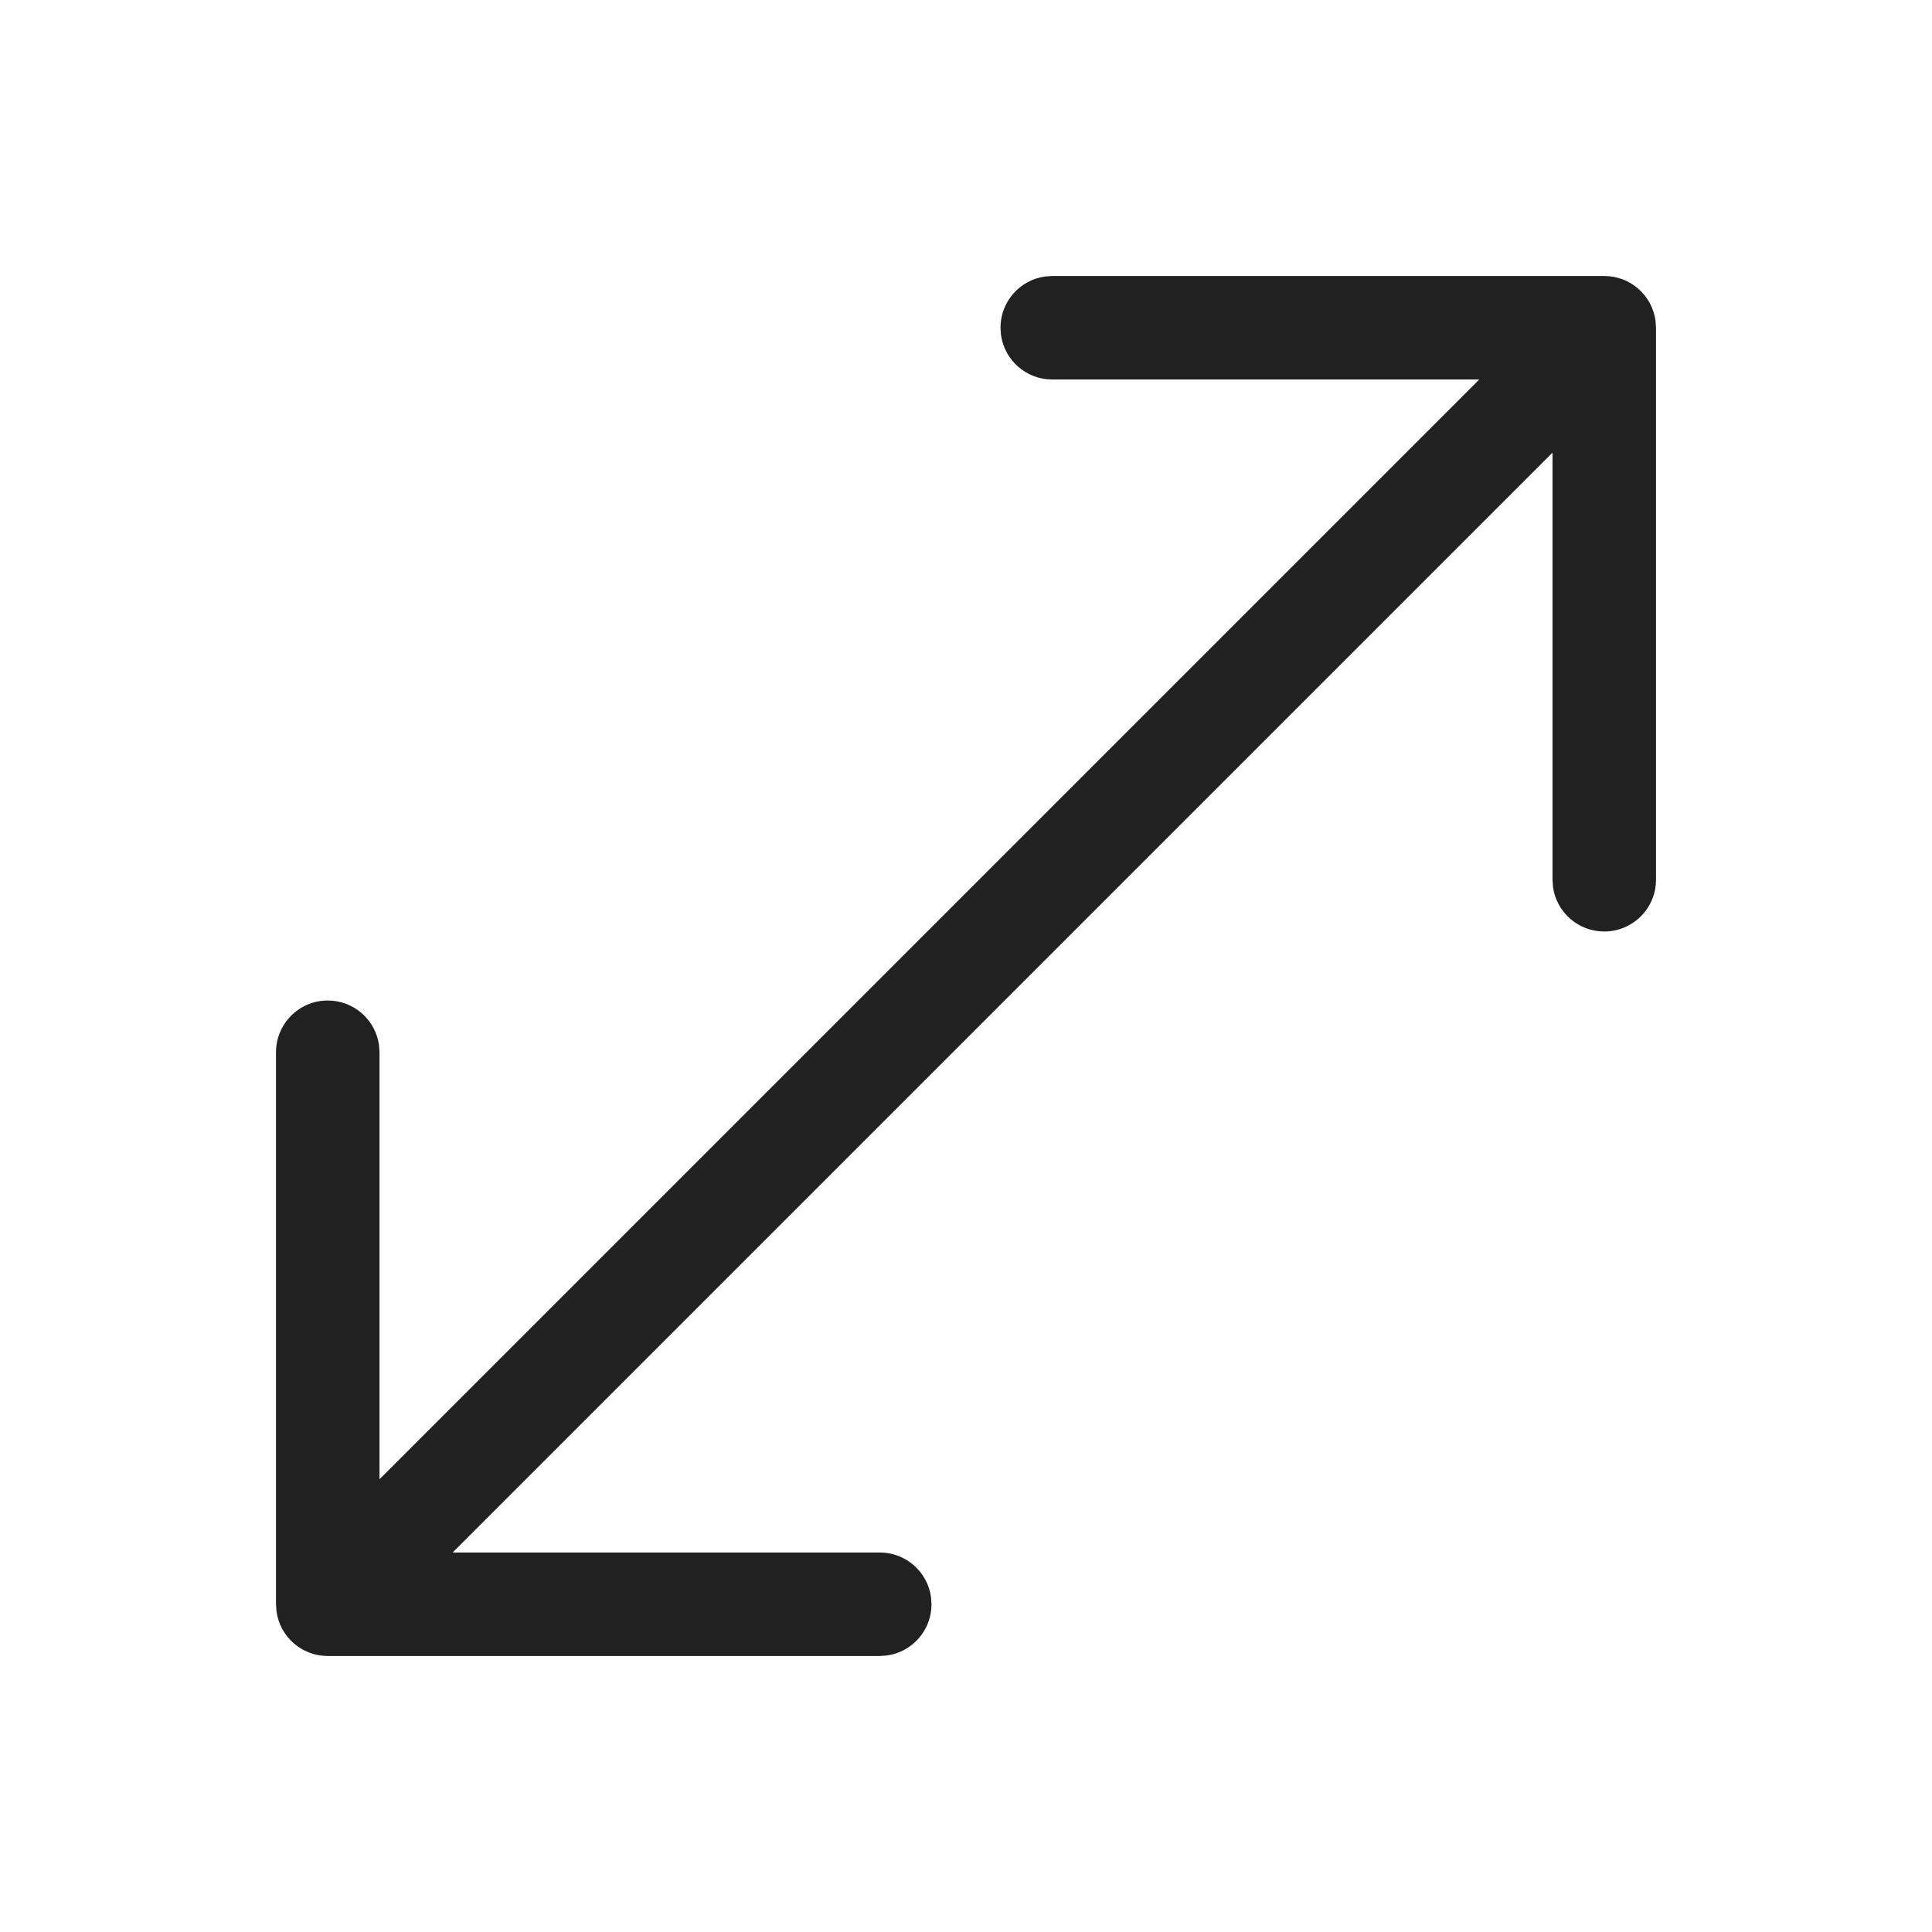 <svg width="28" height="28" viewBox="0 0 28 28" fill="none" xmlns="http://www.w3.org/2000/svg">
<path d="M23.25 4C23.63 4 23.944 4.282 23.993 4.648L24 4.75V12.75C24 13.164 23.664 13.5 23.25 13.5C22.87 13.5 22.556 13.218 22.507 12.852L22.5 12.75V6.56L6.56 22.5H12.75C13.13 22.5 13.444 22.782 13.493 23.148L13.5 23.25C13.5 23.63 13.218 23.944 12.852 23.993L12.75 24H4.75C4.37 24 4.056 23.718 4.007 23.352L4 23.25V15.25C4 14.836 4.336 14.5 4.75 14.5C5.13 14.5 5.444 14.782 5.493 15.148L5.5 15.25V21.439L21.439 5.5H15.25C14.87 5.5 14.556 5.218 14.507 4.852L14.5 4.75C14.5 4.37 14.782 4.056 15.148 4.007L15.25 4H23.25Z" fill="#212121"/>
</svg>
